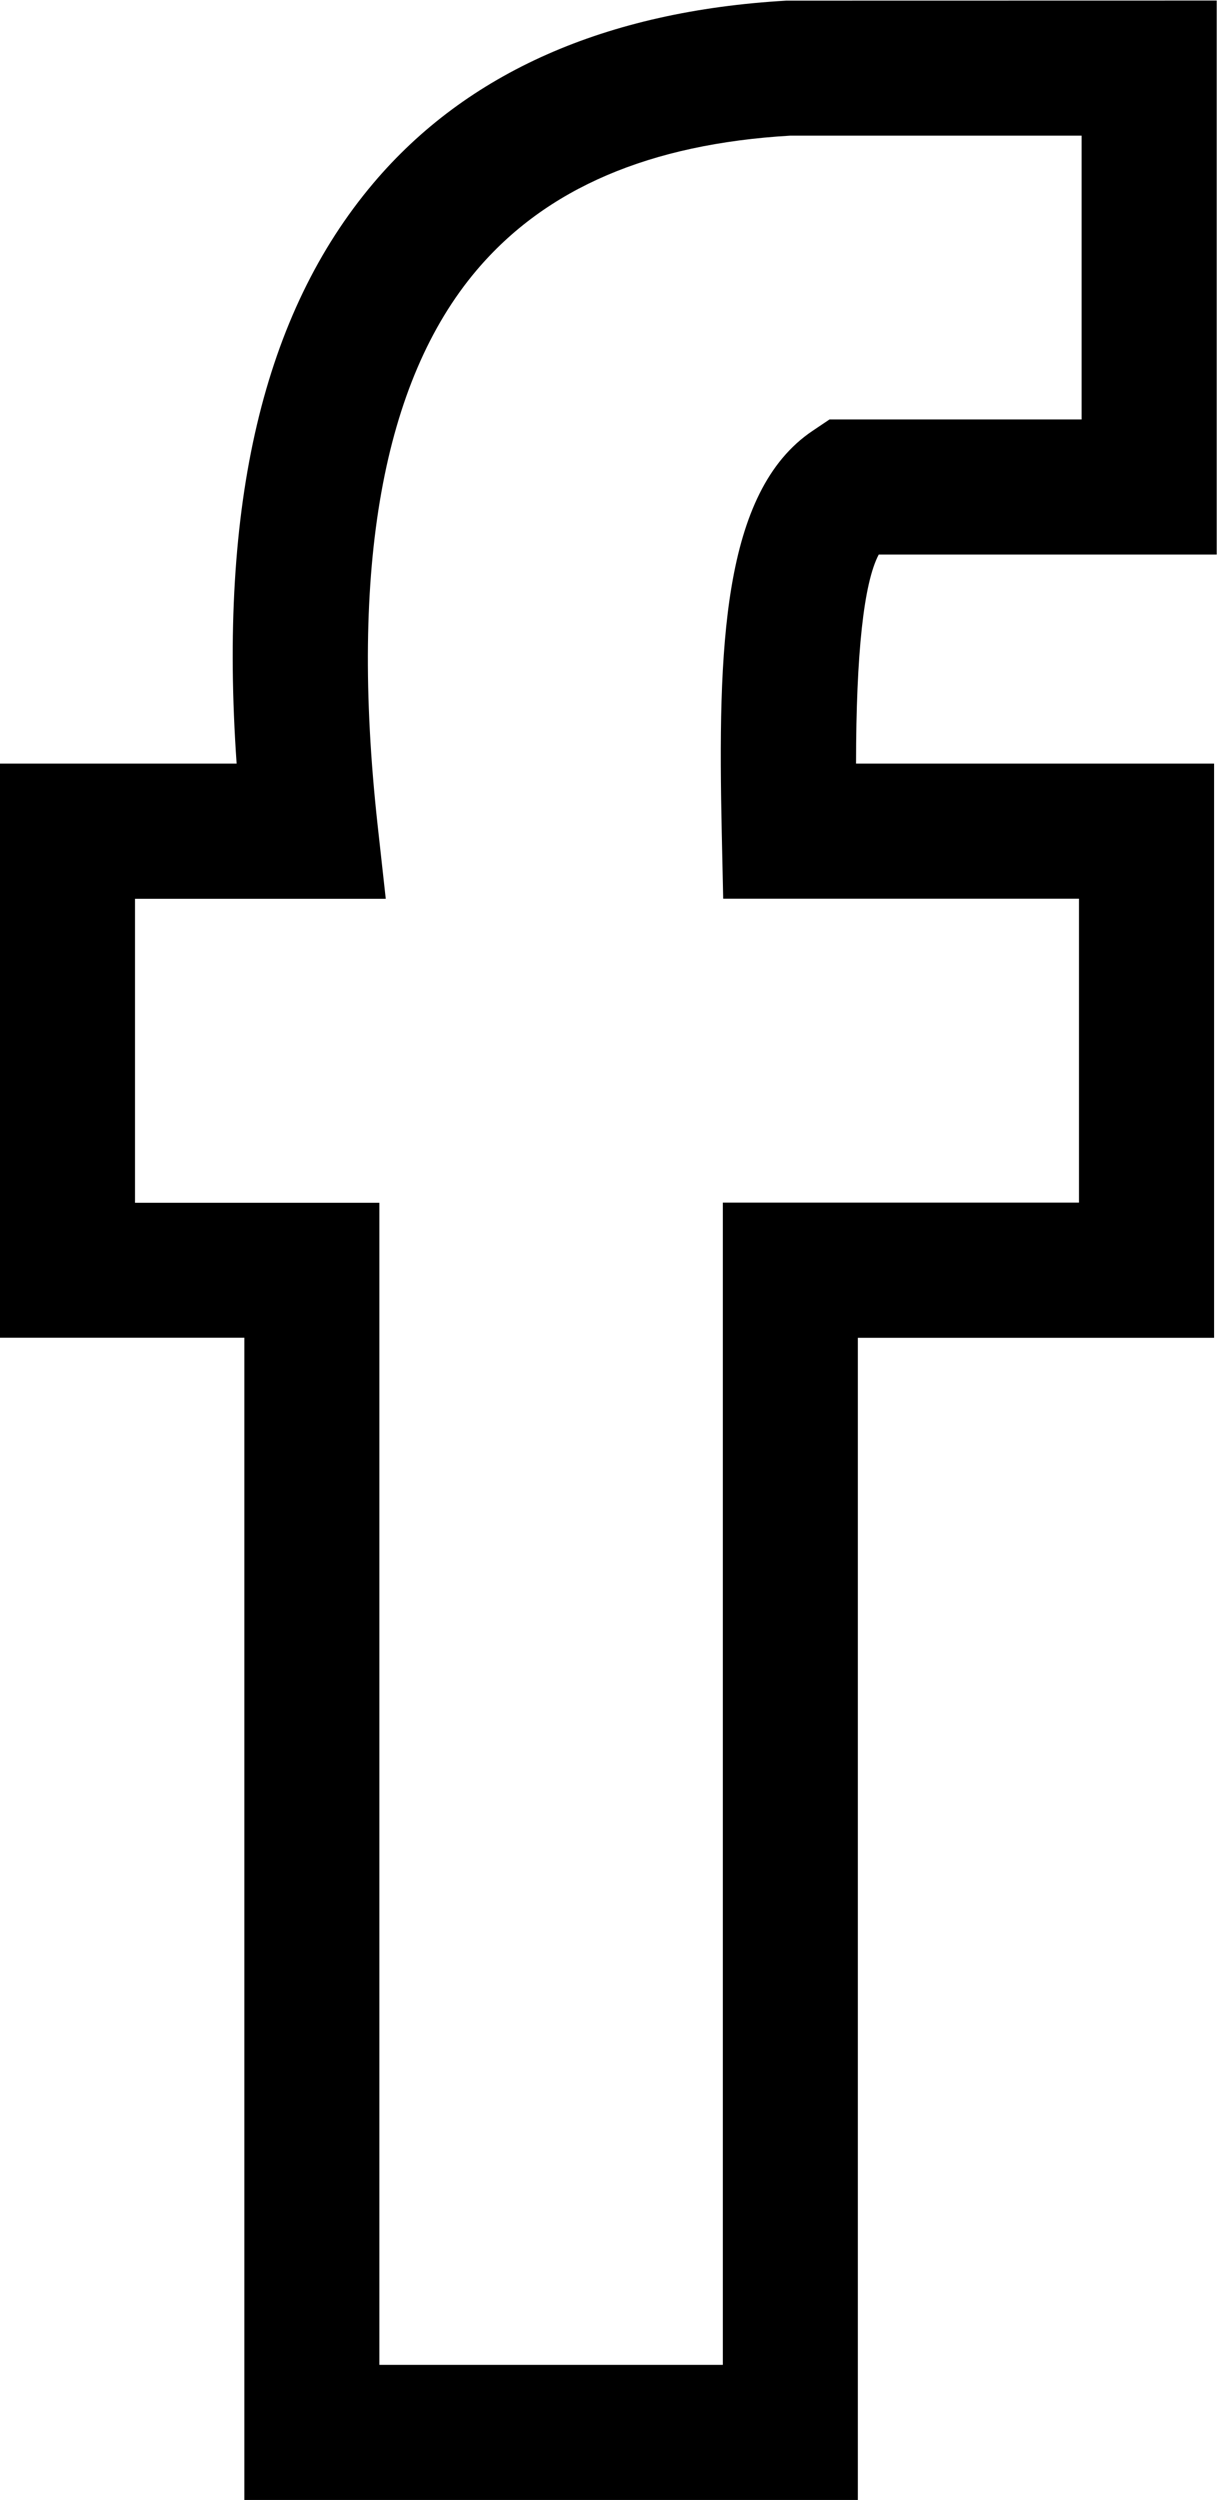 <?xml version="1.0" encoding="UTF-8" standalone="no"?>
<svg
   xmlns:dc="http://purl.org/dc/elements/1.1/"
   xmlns:cc="http://creativecommons.org/ns#"
   xmlns:rdf="http://www.w3.org/1999/02/22-rdf-syntax-ns#"
   xmlns:svg="http://www.w3.org/2000/svg"
   xmlns="http://www.w3.org/2000/svg"
   viewBox="0 0 18.024 36.999"
   height="36.999"
   width="18.024"
   xml:space="preserve"
   id="svg2"
   version="1.1"><defs
     id="defs6"><clipPath
       id="clipPath18"
       clipPathUnits="userSpaceOnUse"><path
         id="path16"
         d="M 0,27.749 H 13.518 V 0 H 0 Z" /></clipPath></defs><g
     transform="matrix(1.333,0,0,-1.333,0,36.999)"
     id="g10"><g
       id="g12"><g
         clip-path="url(#clipPath18)"
         id="g14"><g
           transform="translate(4.215,1.5)"
           id="g20"><path
             id="path22"
             style="fill:#000000;fill-opacity:1;fill-rule:nonzero;stroke:none"
             d="m 0,0 h 3.816 v 12.904 h 3.957 v 3.374 H 3.82 l -0.016,0.734 c -0.044,2.04 0.003,3.784 1.008,4.46 l 0.189,0.127 H 7.802 V 24.75 H 4.563 C 3.006,24.658 1.852,24.168 1.078,23.253 0.037,22.022 -0.332,19.956 -0.021,17.109 L 0.071,16.277 H -2.715 V 12.902 H 0 Z M 5.316,-1.5 H -1.5 v 12.904 h -2.715 v 6.374 h 2.629 c -0.202,2.888 0.298,5 1.519,6.444 1.039,1.229 2.583,1.911 4.588,2.027 L 9.303,26.25 V 20.099 H 5.548 C 5.382,19.784 5.297,19.006 5.296,17.778 H 9.274 V 11.403 H 5.316 Z" /></g></g></g></g></svg>